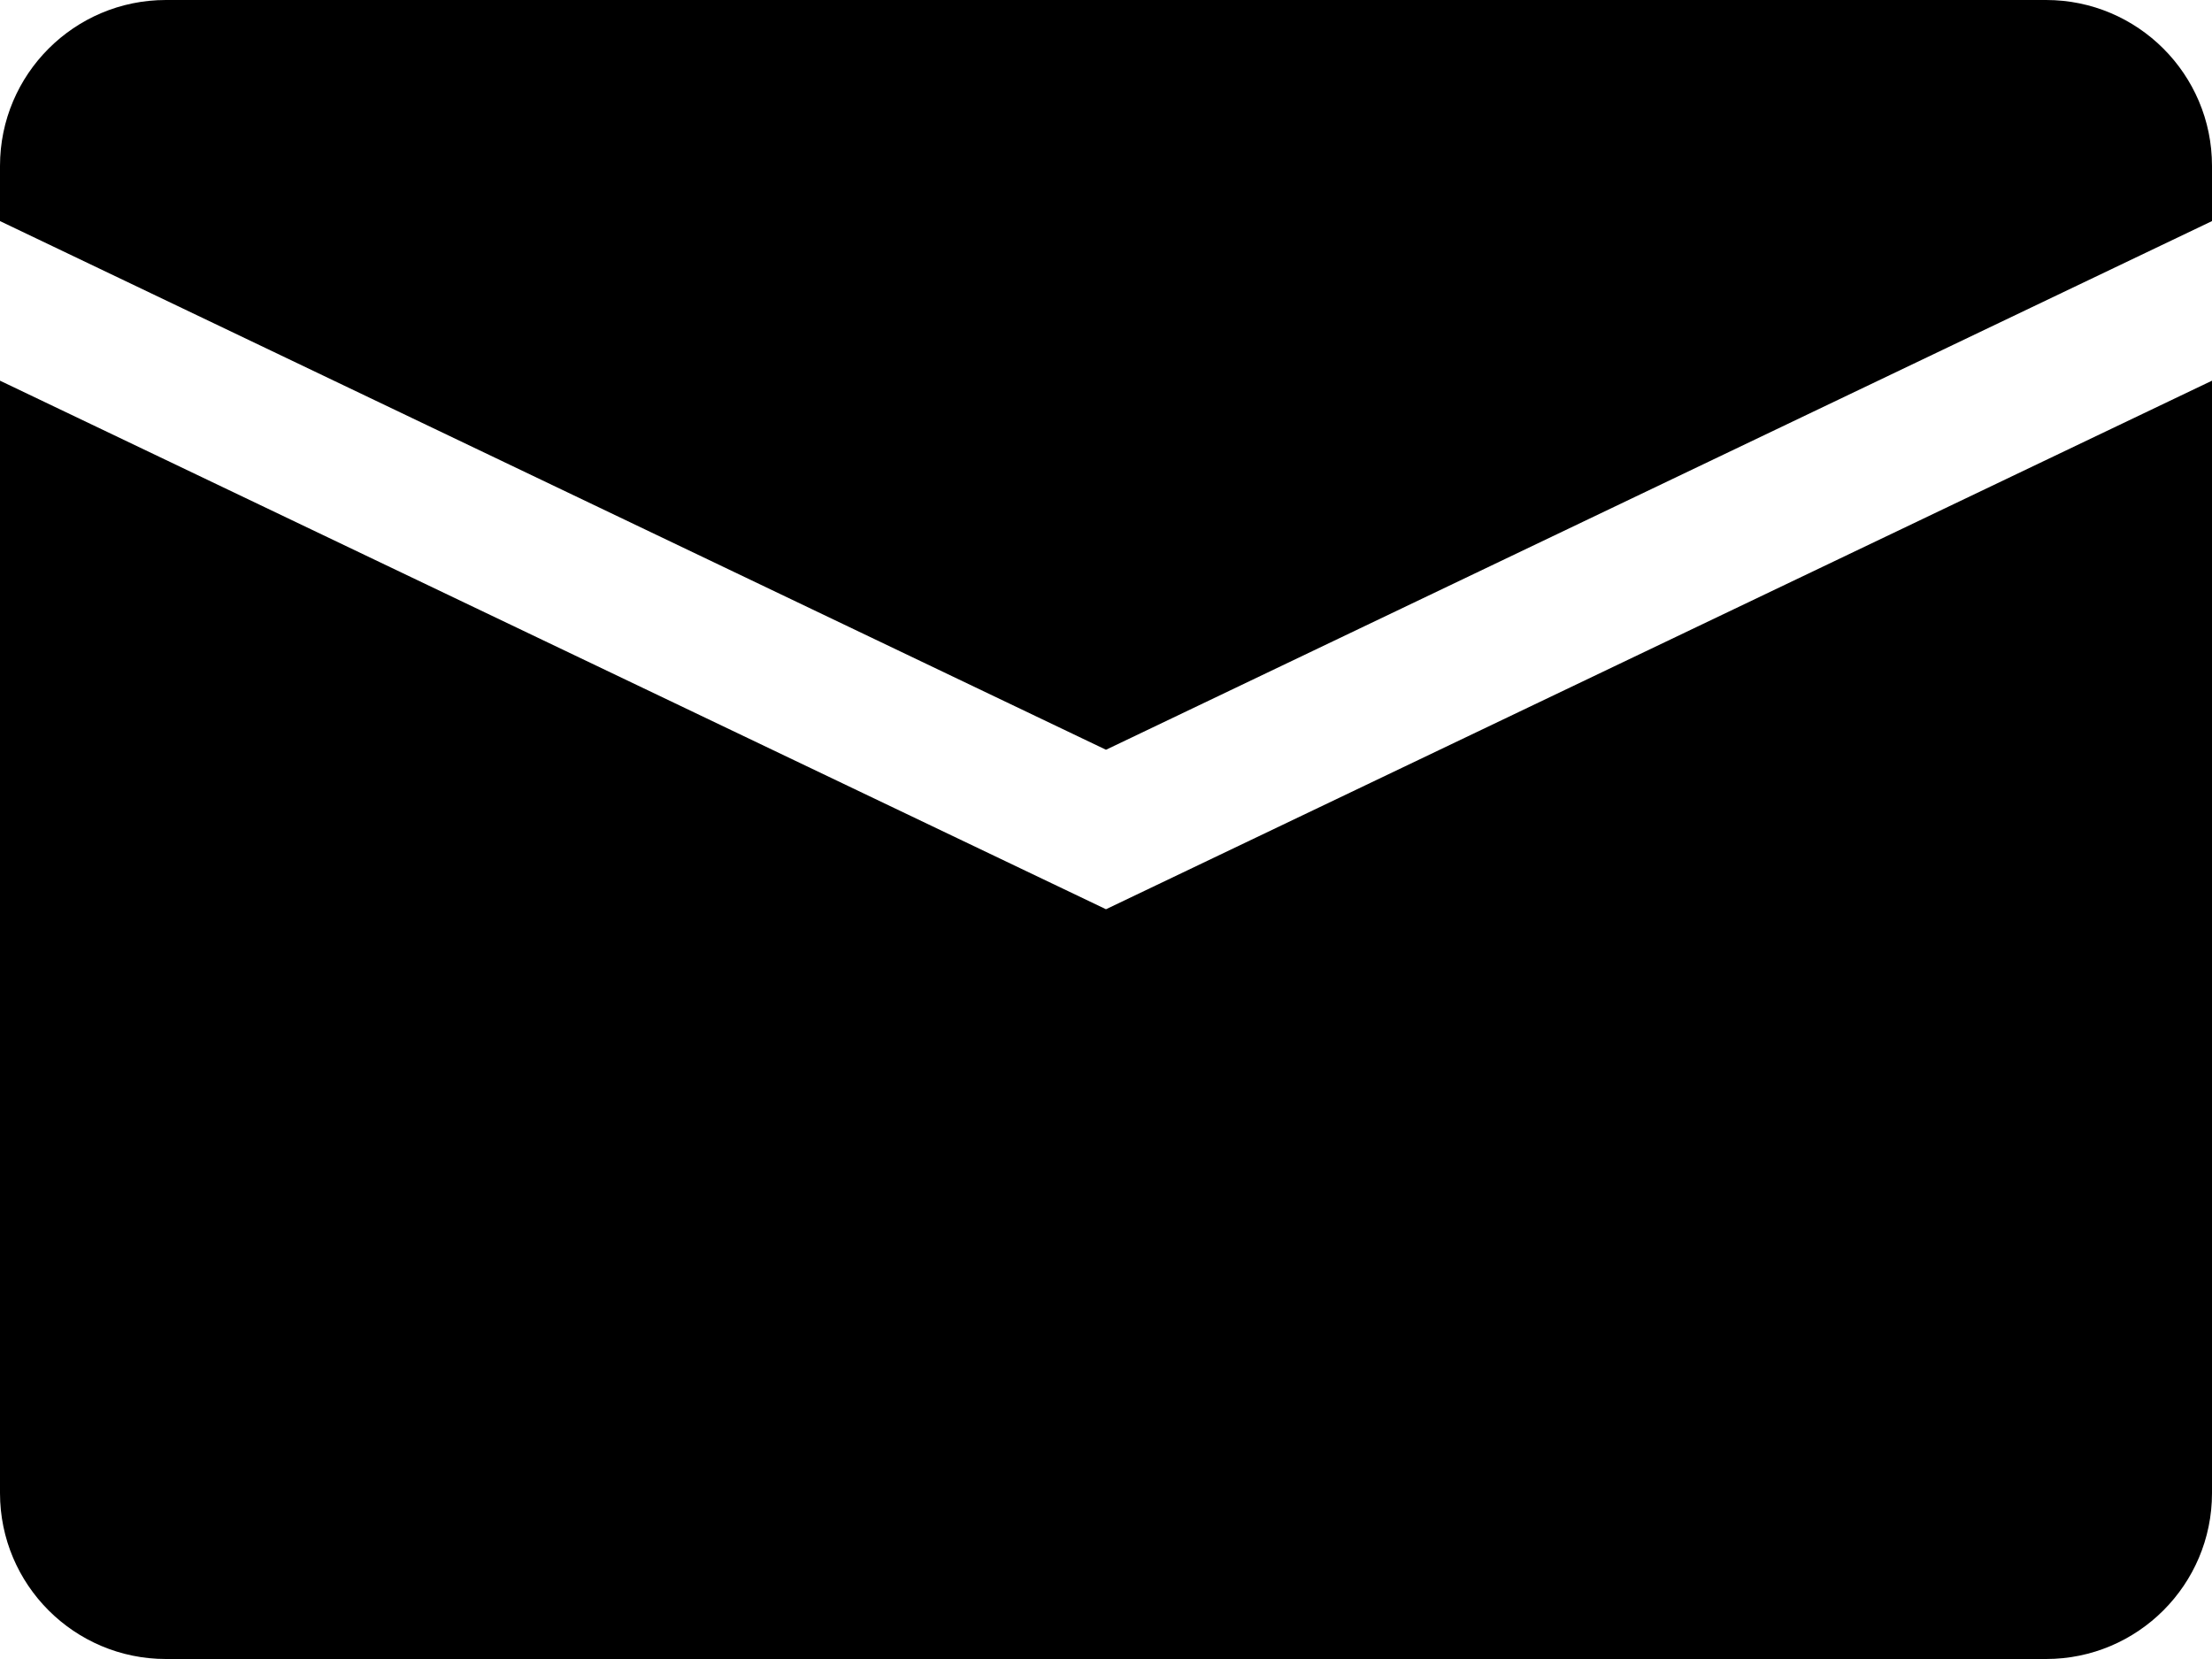 <svg width="20" height="15" viewBox="0 0 20 15" fill="none" xmlns="http://www.w3.org/2000/svg">
<path fill-rule="evenodd" clip-rule="evenodd" d="M1.5 0C0.672 0 0 0.672 0 1.5V1.999L10 6.779L20 1.999V1.5C20 0.672 19.328 0 18.5 0H1.5ZM20 3.442L10 8.221L0 3.442V13.5C0 14.328 0.672 15 1.5 15H18.5C19.328 15 20 14.328 20 13.5V3.442Z" fill="black"/>
</svg>
